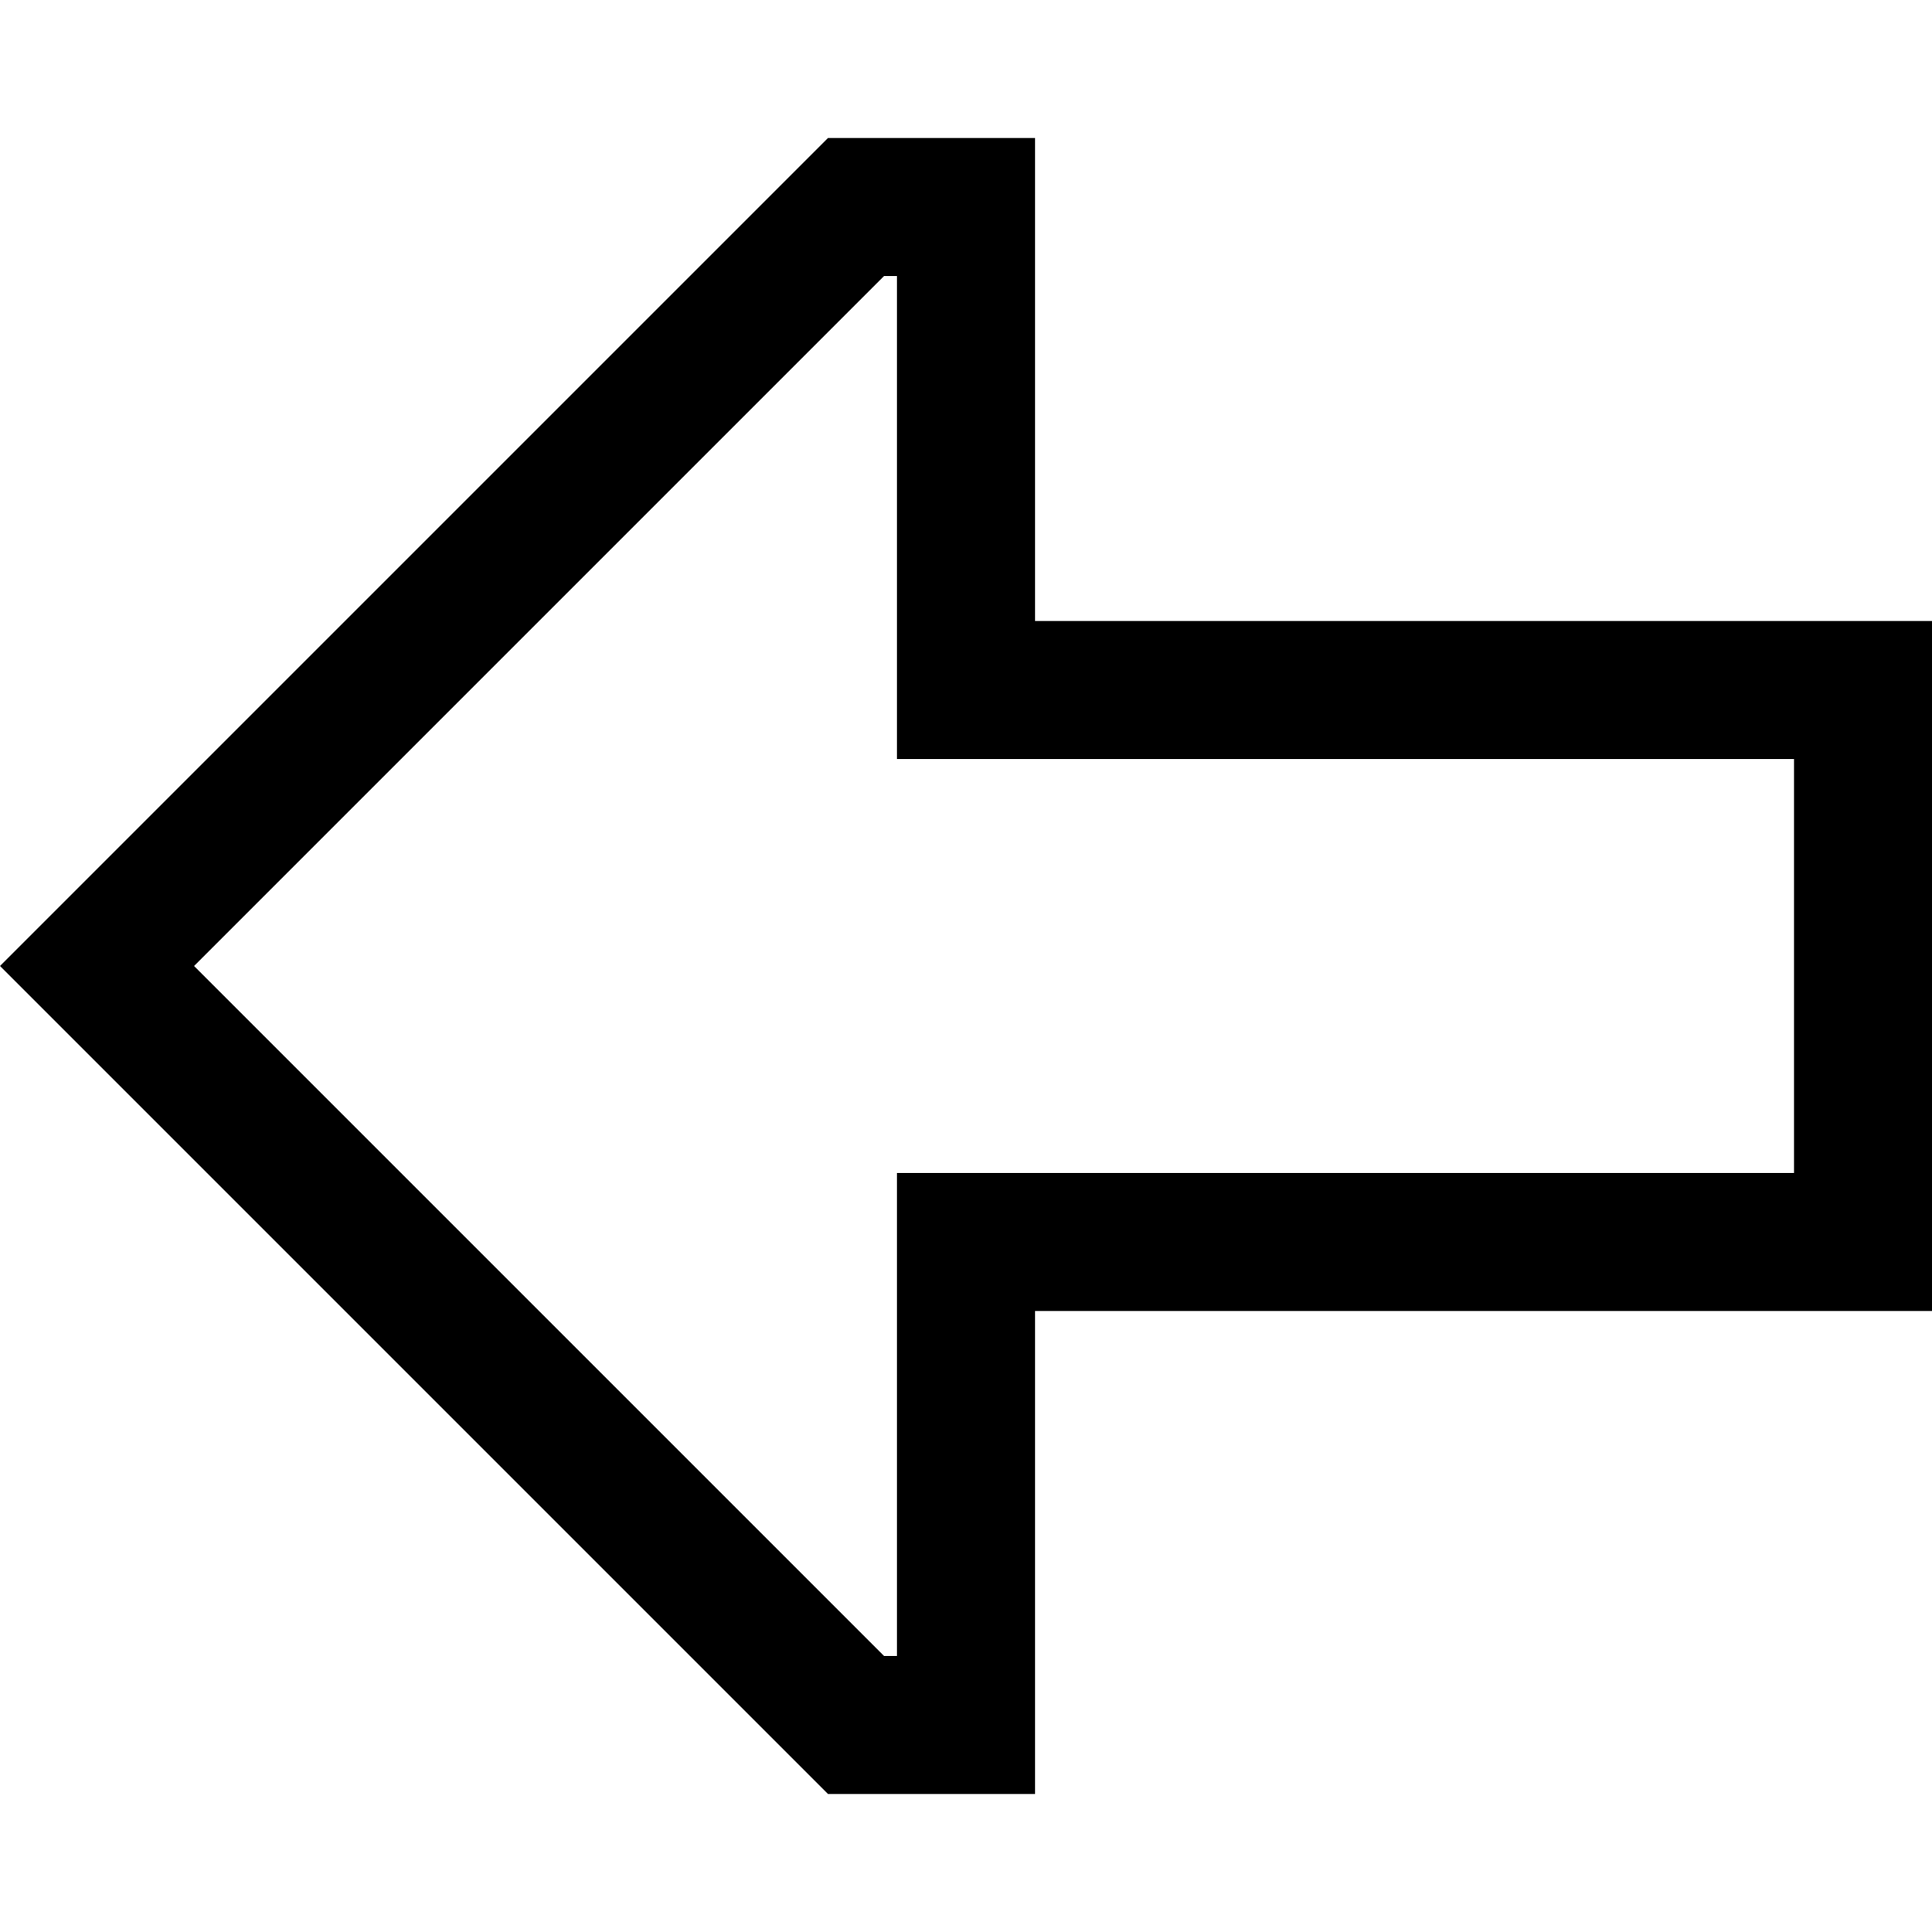 <svg xmlns="http://www.w3.org/2000/svg" viewBox="0 0 512 512">
  <path d="M 237.714 201.143 L 274.286 201.143 L 475.429 201.143 L 475.429 310.857 L 274.286 310.857 L 237.714 310.857 L 237.714 347.429 L 237.714 438.857 L 234.286 438.857 L 51.429 256 L 234.286 73.143 L 237.714 73.143 L 237.714 164.571 L 237.714 201.143 L 237.714 201.143 Z M 219.429 36.571 L 26.286 229.714 L 0 256 L 26.286 282.286 L 219.429 475.429 L 237.714 475.429 L 274.286 475.429 L 274.286 438.857 L 274.286 384 L 274.286 347.429 L 310.857 347.429 L 475.429 347.429 L 512 347.429 L 512 310.857 L 512 201.143 L 512 164.571 L 475.429 164.571 L 310.857 164.571 L 274.286 164.571 L 274.286 128 L 274.286 73.143 L 274.286 36.571 L 237.714 36.571 L 219.429 36.571 L 219.429 36.571 Z" />
</svg>